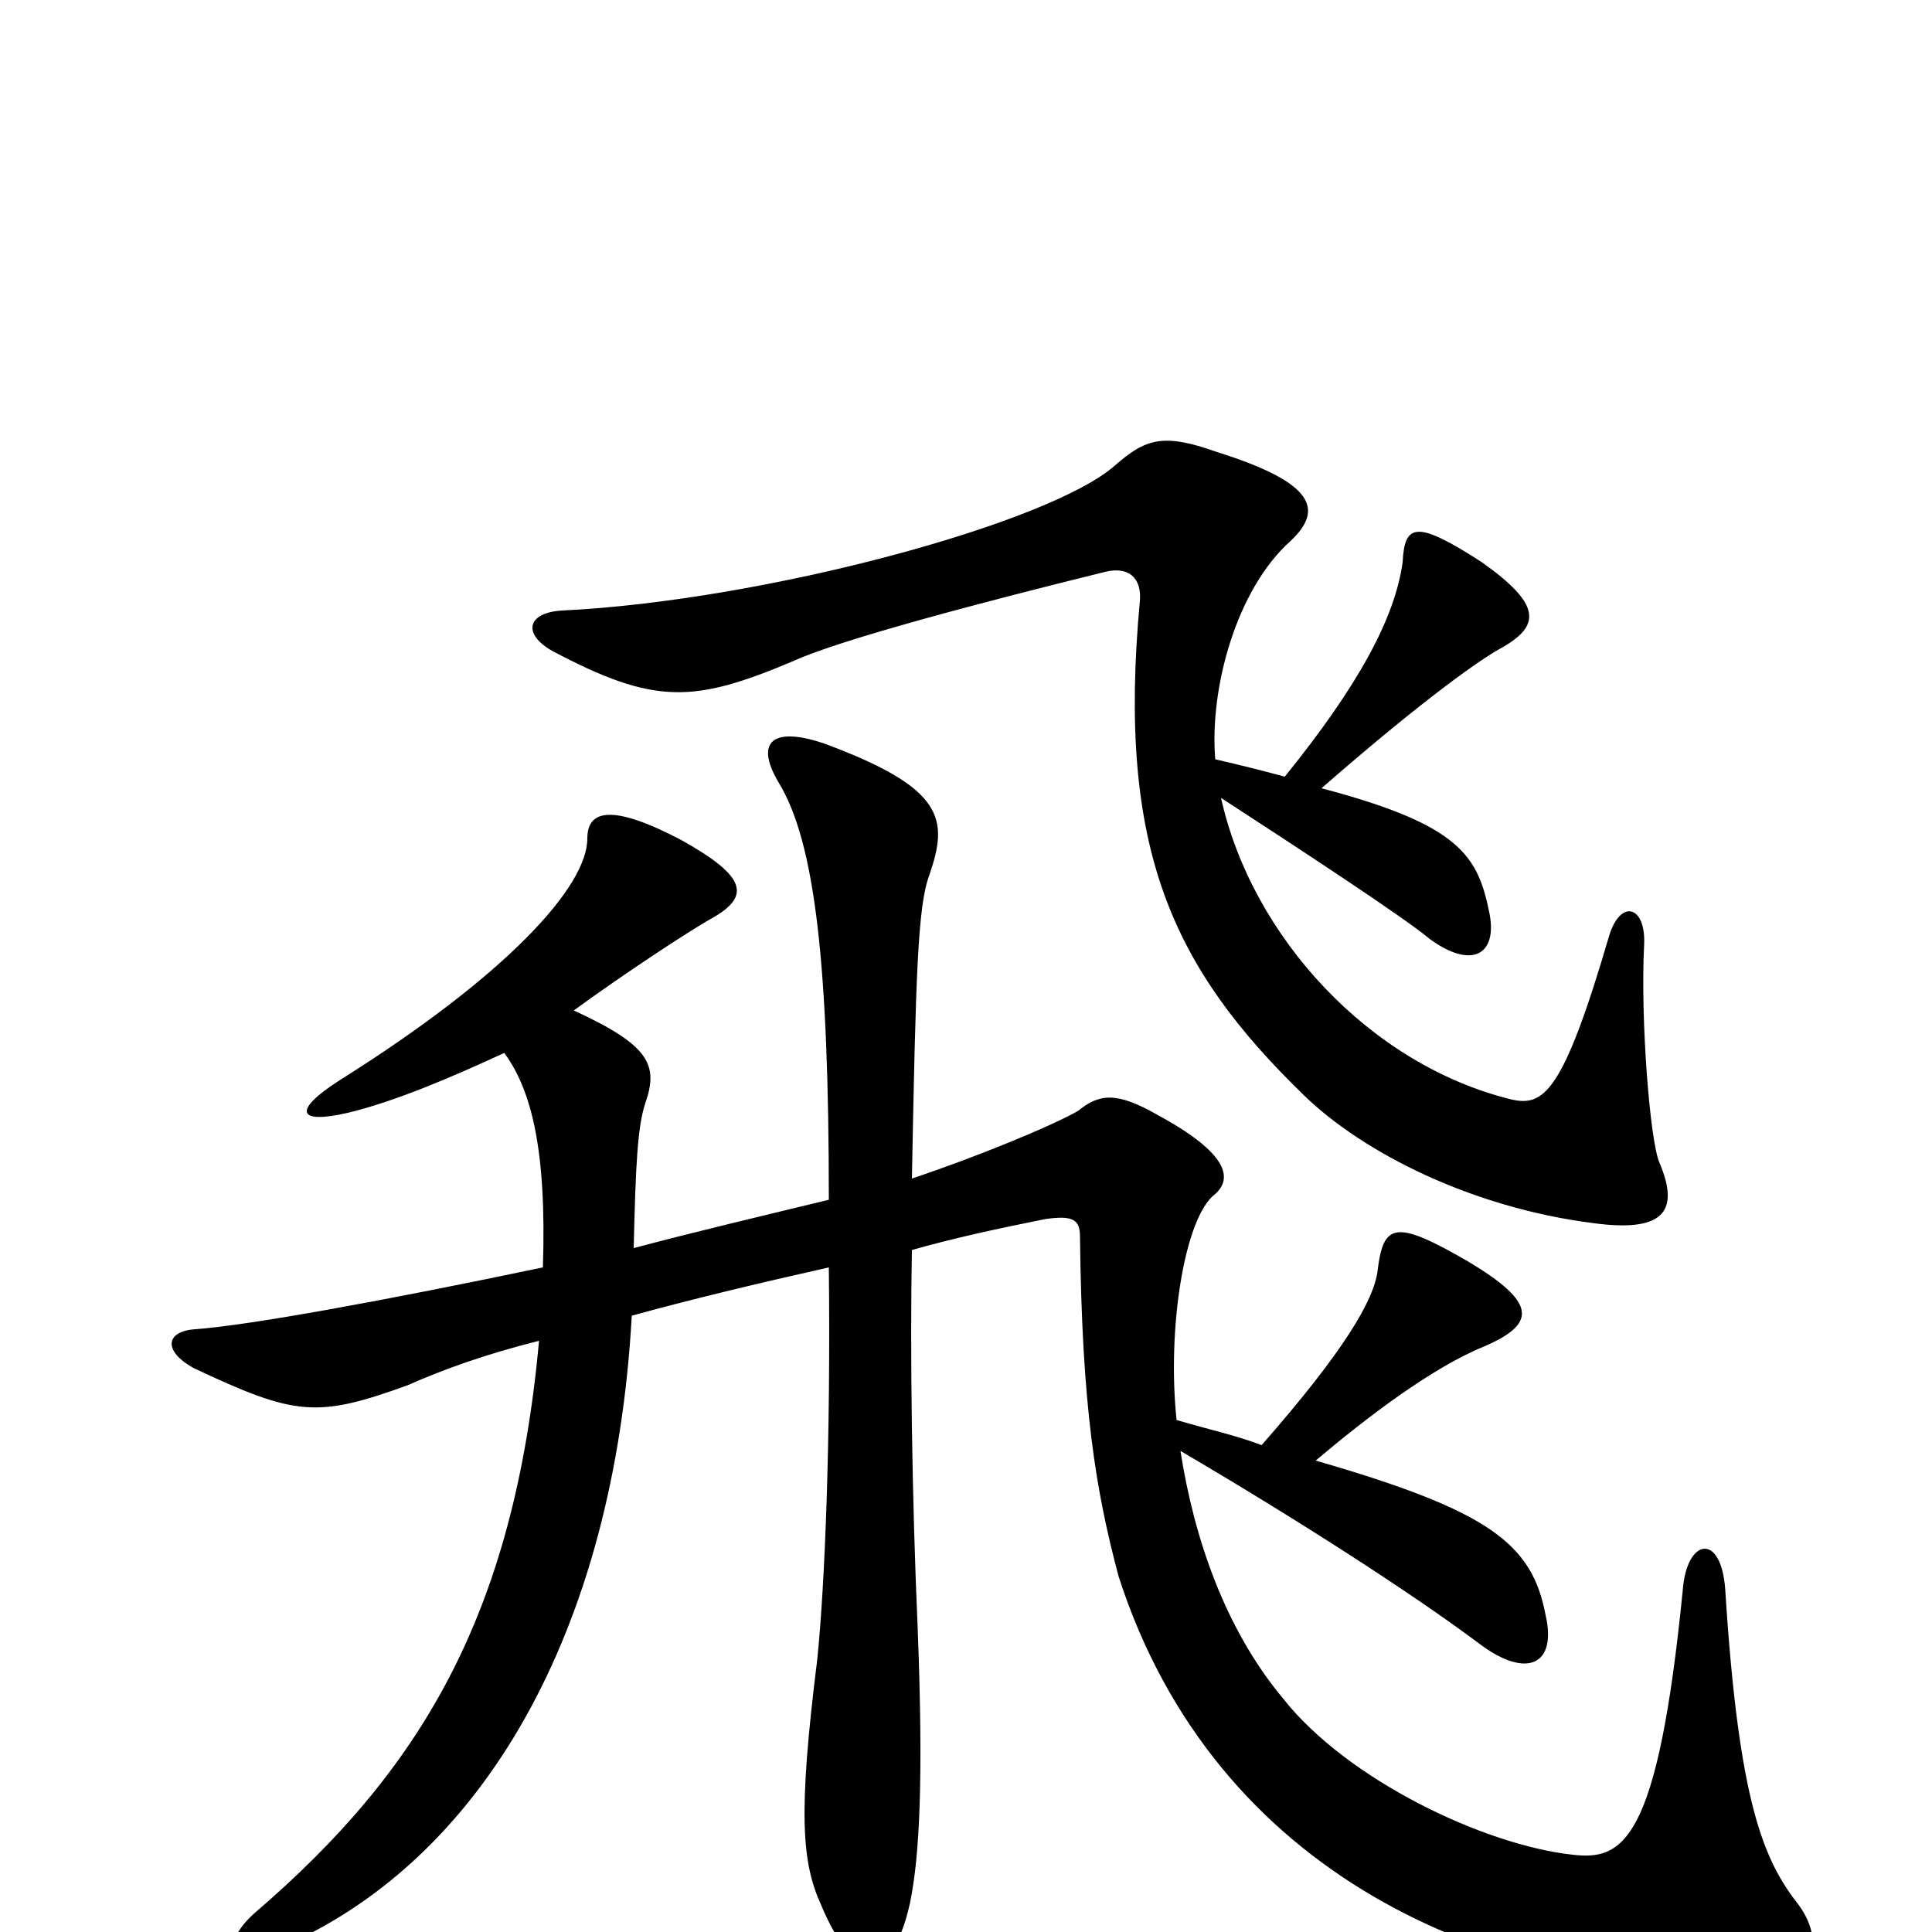 <svg xmlns="http://www.w3.org/2000/svg" viewBox="0 -1000 1000 1000">
	<path fill="#000000" d="M665 -598C654 -601 642 -604 629 -607C626 -644 640 -695 668 -720C685 -736 681 -750 630 -766C602 -776 593 -773 577 -759C543 -729 395 -689 291 -684C273 -683 270 -672 286 -663C339 -635 359 -636 411 -658C435 -669 511 -689 572 -704C584 -707 591 -701 590 -689C578 -560 607 -499 675 -433C706 -403 762 -375 824 -367C860 -362 870 -372 859 -398C854 -409 849 -473 851 -511C852 -531 839 -535 833 -516C809 -434 799 -427 782 -431C709 -449 648 -515 632 -587C672 -561 727 -525 740 -514C762 -498 775 -506 771 -527C765 -557 756 -573 684 -592C739 -640 767 -659 776 -664C798 -676 798 -687 767 -709C733 -731 727 -729 726 -709C722 -680 703 -645 665 -598ZM261 -455C275 -436 283 -405 281 -344C200 -327 129 -314 101 -312C86 -311 84 -301 100 -292C153 -267 164 -266 211 -283C229 -291 251 -299 279 -306C266 -163 217 -83 132 -10C116 4 114 22 143 9C250 -36 318 -156 327 -319C356 -327 389 -335 429 -344C430 -255 427 -180 423 -141C413 -61 415 -36 425 -14C442 27 462 26 471 -15C476 -39 478 -79 475 -157C472 -225 471 -301 472 -353C493 -359 516 -364 541 -369C555 -371 559 -369 559 -360C560 -272 567 -229 579 -184C629 -29 772 31 904 30C936 30 947 8 931 -14C913 -37 900 -66 893 -177C891 -207 873 -204 871 -177C858 -46 840 -37 814 -40C768 -45 697 -79 664 -121C634 -157 618 -204 611 -249C669 -215 730 -176 766 -149C790 -131 806 -138 800 -164C793 -201 771 -218 681 -244C707 -266 741 -292 768 -303C796 -315 795 -326 760 -347C722 -369 716 -367 713 -342C711 -327 696 -301 653 -252C640 -257 626 -260 609 -265C604 -312 613 -370 629 -382C638 -390 636 -403 599 -423C578 -435 569 -434 558 -425C544 -417 505 -401 472 -390C474 -495 475 -531 481 -547C491 -576 489 -592 427 -615C401 -624 390 -617 403 -595C422 -564 429 -500 429 -379C396 -371 362 -363 328 -354C329 -397 330 -417 334 -429C341 -449 336 -459 297 -477C323 -496 358 -519 369 -525C388 -536 387 -546 353 -565C317 -584 304 -581 304 -566C304 -541 262 -495 176 -441C151 -425 154 -418 180 -424C205 -430 235 -443 261 -455Z"/>
</svg>